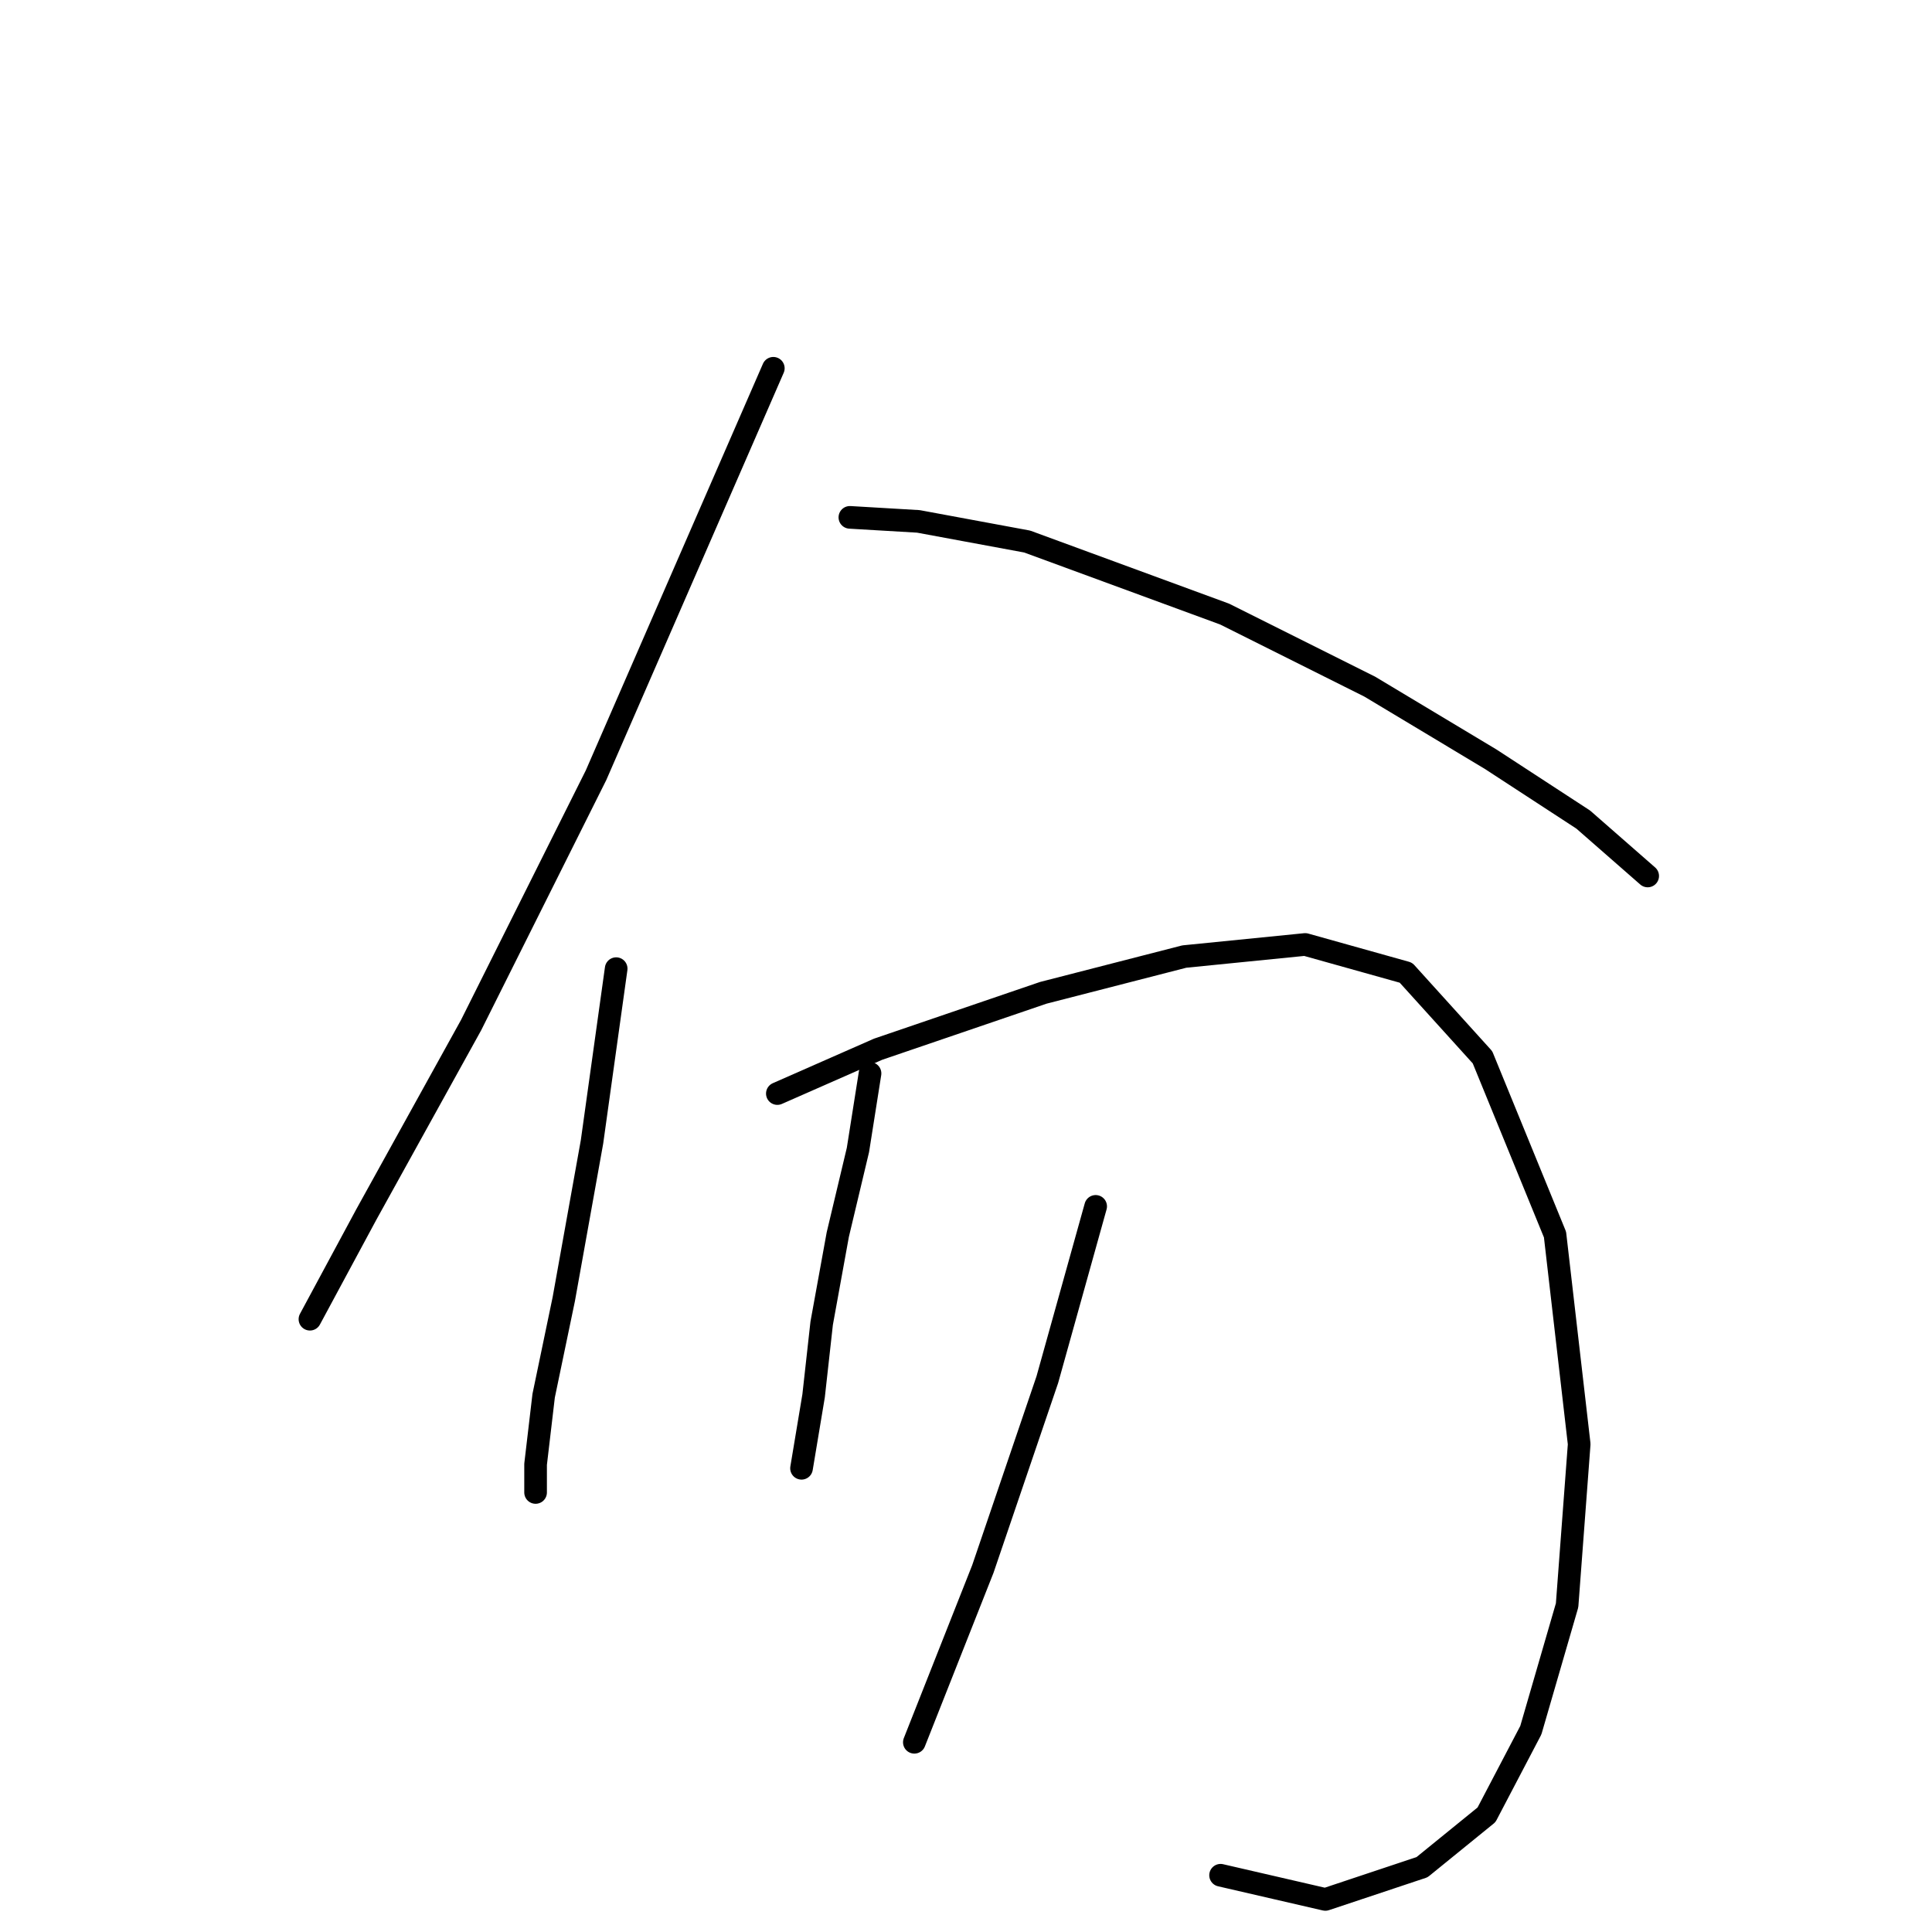 <?xml version="1.0" standalone="no"?>
    <svg width="256" height="256" xmlns="http://www.w3.org/2000/svg" version="1.1">
    <polyline stroke="black" stroke-width="3" stroke-linecap="round" fill="transparent" stroke-linejoin="round" points="102.469 48.799 78.977 102.723 62.426 135.826 48.544 160.919 41.069 174.801 41.069 174.801 " />
        <polyline stroke="black" stroke-width="3" stroke-linecap="round" fill="transparent" stroke-linejoin="round" points="112.613 68.553 121.689 69.087 136.105 71.757 162.266 81.367 181.487 90.977 197.504 100.588 209.784 108.596 218.327 116.071 218.327 116.071 " />
        <polyline stroke="black" stroke-width="3" stroke-linecap="round" fill="transparent" stroke-linejoin="round" points="81.646 128.351 78.443 151.309 74.706 172.131 72.036 184.945 70.968 194.022 70.968 197.759 70.968 197.759 " />
        <polyline stroke="black" stroke-width="3" stroke-linecap="round" fill="transparent" stroke-linejoin="round" points="103.003 144.902 116.35 139.029 138.241 131.554 156.927 126.749 172.945 125.147 186.292 128.885 196.437 140.097 206.047 163.589 209.25 191.352 207.649 212.708 202.843 229.259 196.97 240.471 188.428 247.412 175.614 251.684 161.733 248.48 161.733 248.48 " />
        <polyline stroke="black" stroke-width="3" stroke-linecap="round" fill="transparent" stroke-linejoin="round" points="115.283 142.233 113.681 152.377 111.011 163.589 108.876 175.335 107.808 184.945 106.206 194.555 106.206 194.555 " />
        <polyline stroke="black" stroke-width="3" stroke-linecap="round" fill="transparent" stroke-linejoin="round" points="145.181 159.851 138.775 182.81 130.232 207.903 121.156 230.861 121.156 230.861 " />
        </svg>